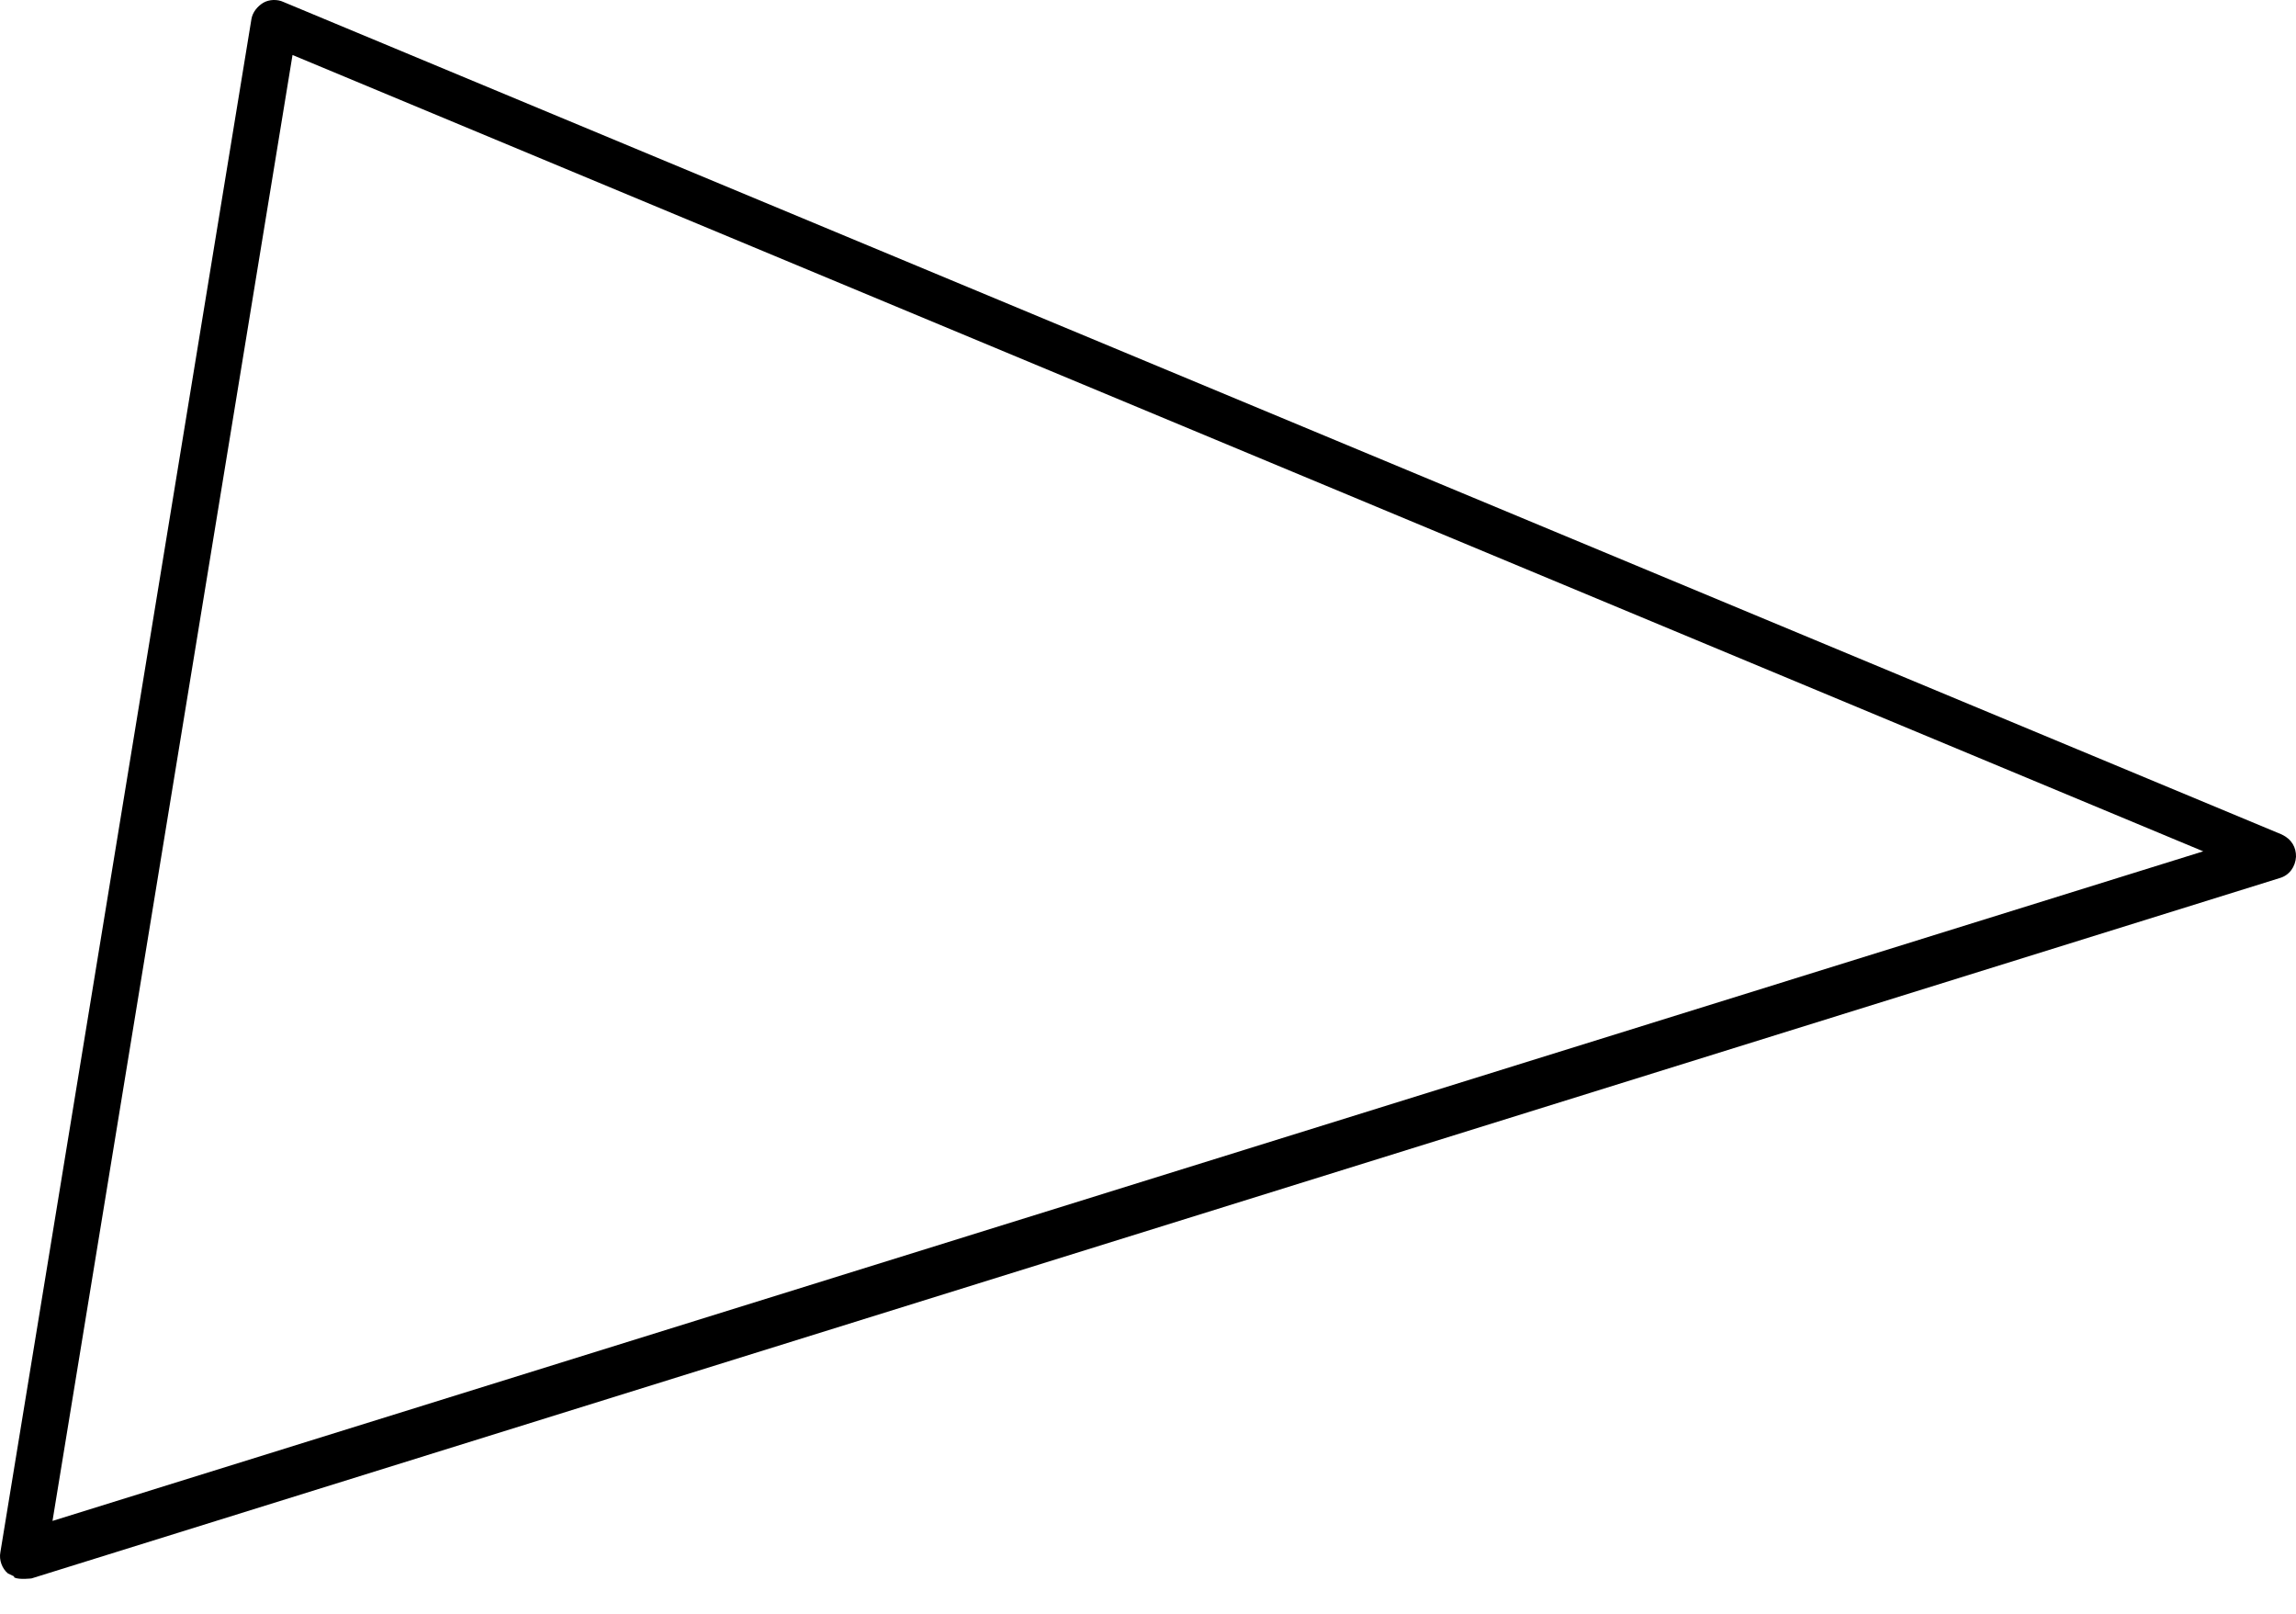 <svg width="37" height="26" viewBox="0 0 37 26" fill="none" xmlns="http://www.w3.org/2000/svg">
<path d="M0.224 25.396C0.224 25.396 0.156 25.364 0.129 25.351C0.032 25.272 -0.018 25.131 0.006 25.009L4.052 0.306C4.07 0.198 4.149 0.101 4.242 0.045C4.336 -0.011 4.471 -0.014 4.566 0.031L36.769 13.444C36.933 13.521 37.003 13.655 37 13.804C36.99 13.966 36.892 14.103 36.737 14.147L0.509 25.43C0.509 25.43 0.313 25.455 0.231 25.416L0.224 25.396ZM4.714 0.886L0.846 24.504L35.505 13.716L4.714 0.886Z" fill="#6495FF" style="fill:#6495FF;fill:color(display-p3 0.394 0.586 1);fill-opacity:1;"/>
</svg>
